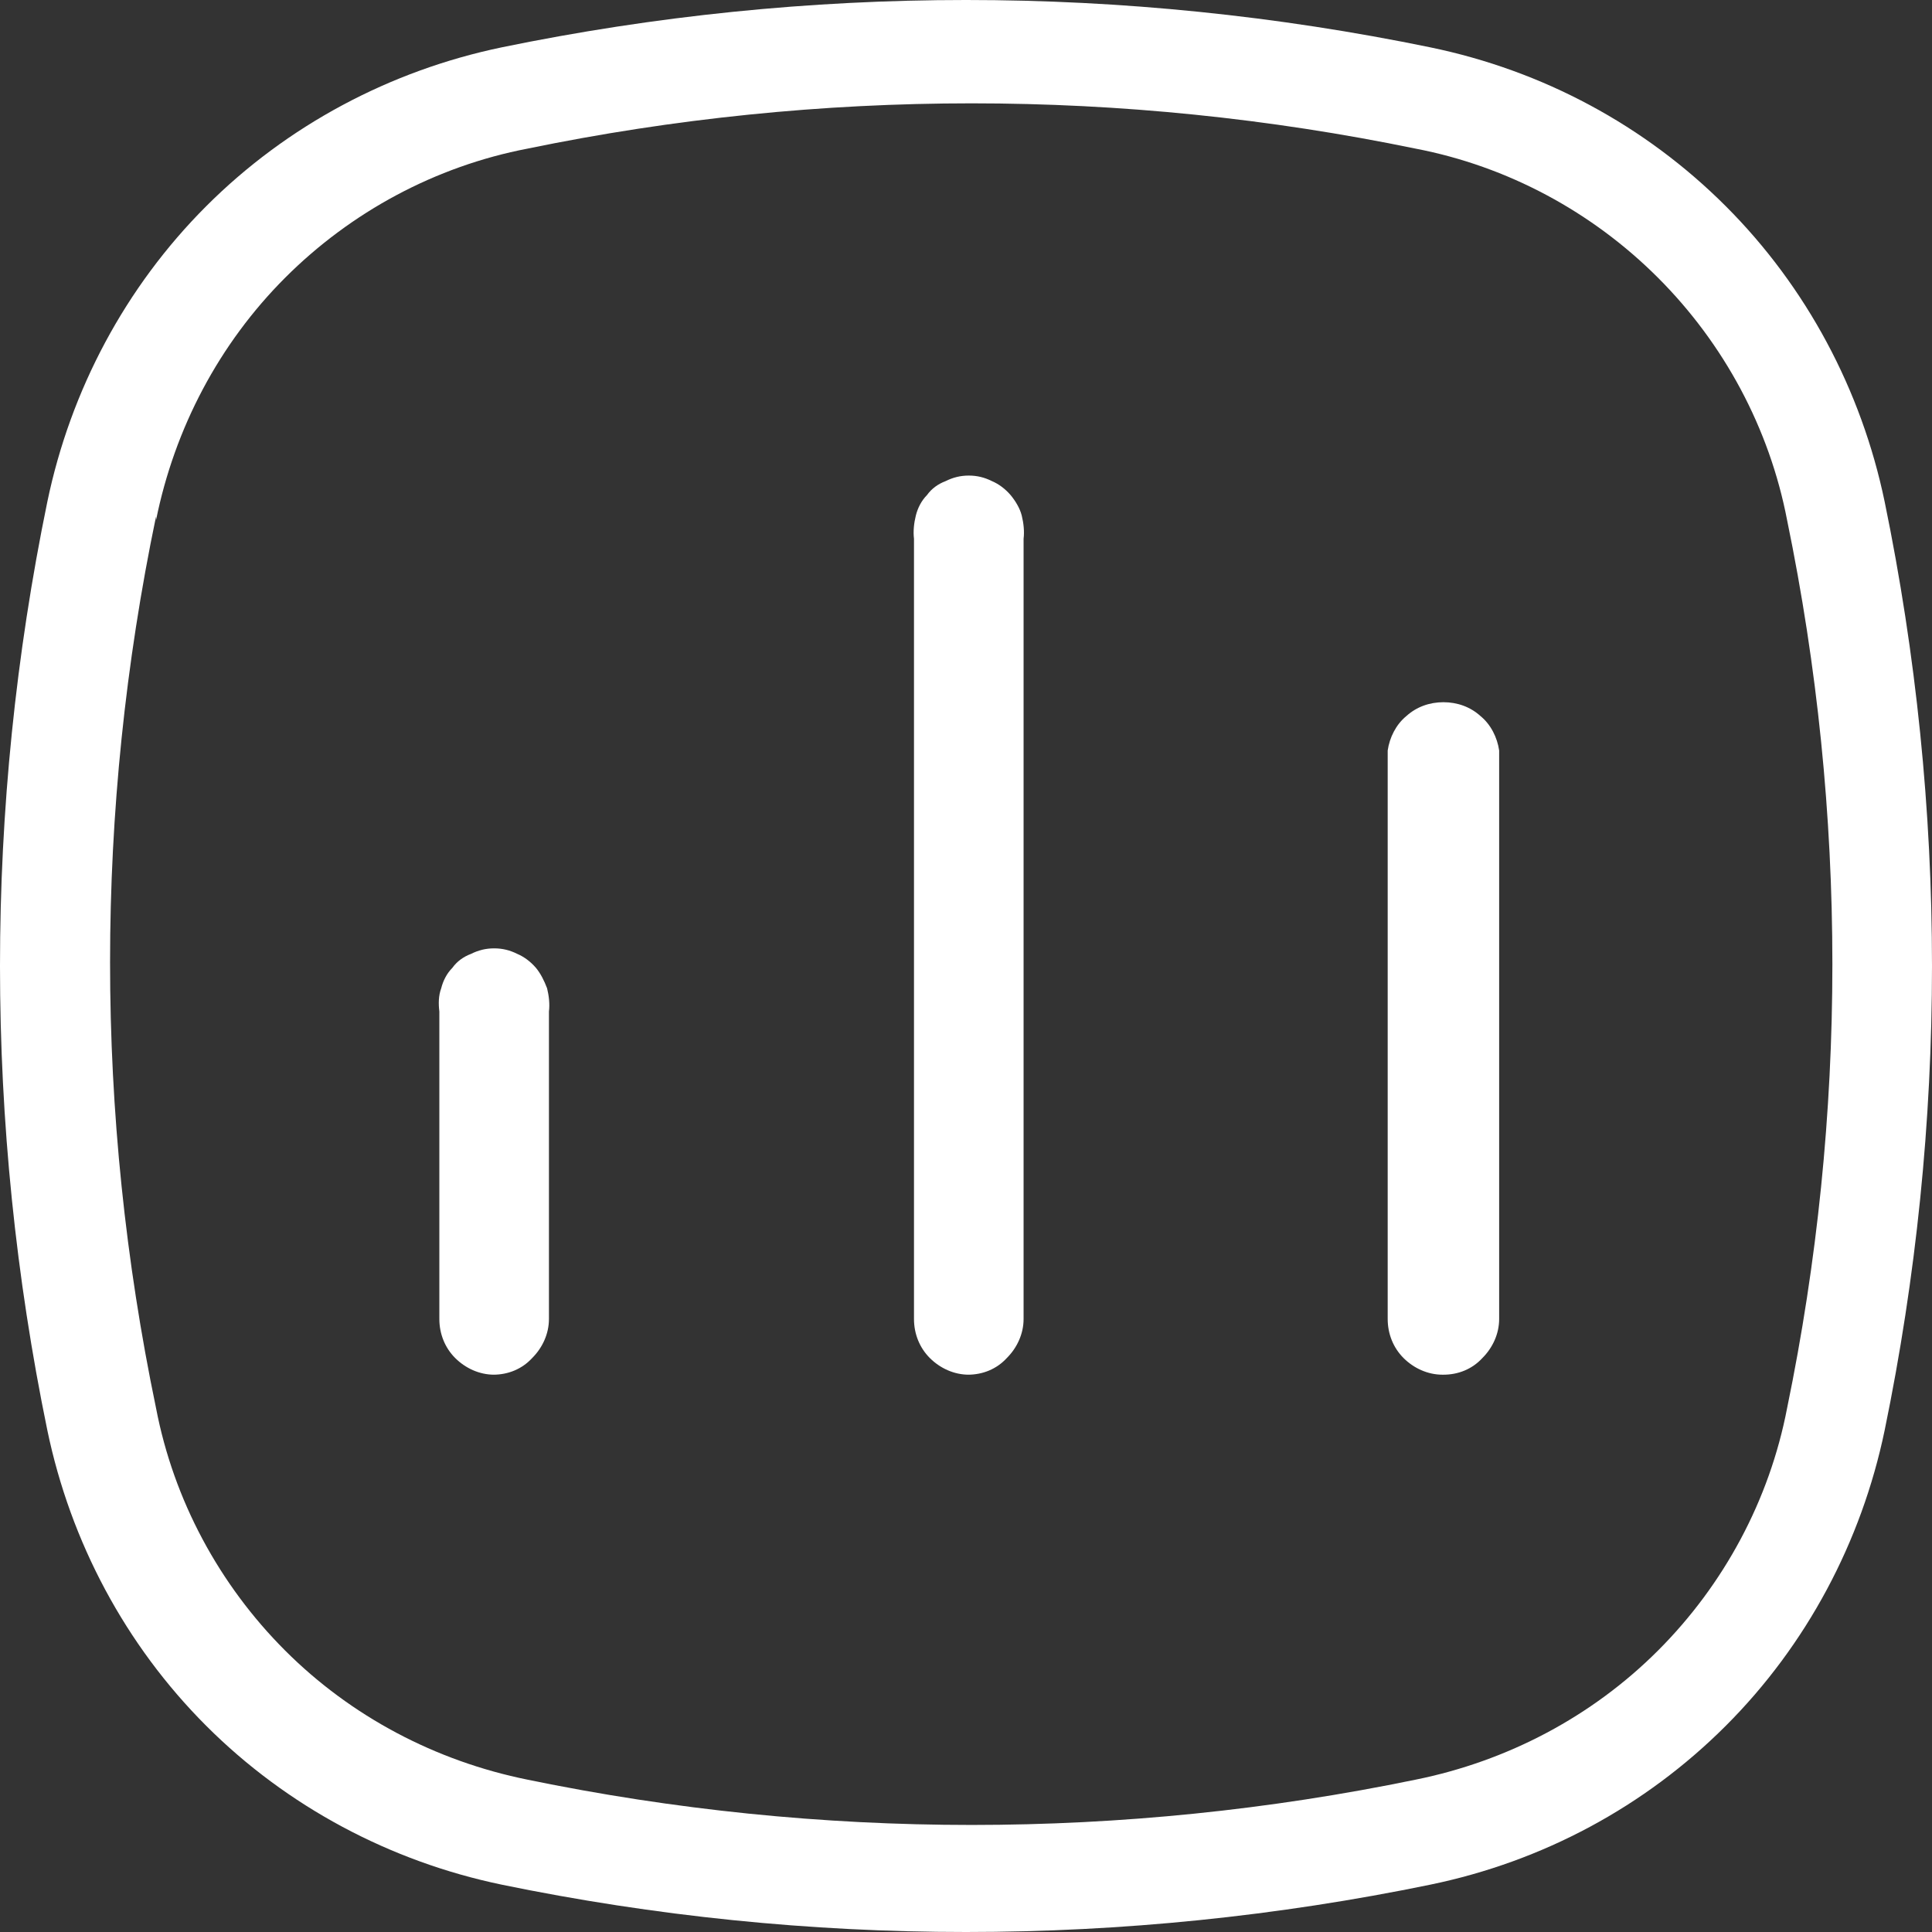 <?xml version="1.0" encoding="UTF-8"?>
<svg id="_图层_2" data-name="图层 2" xmlns="http://www.w3.org/2000/svg" viewBox="0 0 20.8 20.8">
  <rect x="0" y="0" width="20.8" height="20.8" fill="#333333" stroke="none"/>
  <defs>
    <style>
      .cls-1 {
        fill: #fff;
      }
    </style>
  </defs>
  <g id="_图层_1-2" data-name="图层 1">
    <path class="cls-1" d="m5.4,20.29c3.3.68,6.7.68,10,0,1.21-.25,2.31-.84,3.18-1.71.87-.87,1.46-1.98,1.71-3.18.68-3.3.68-6.7,0-10-.25-1.2-.84-2.31-1.71-3.18-.87-.87-1.97-1.46-3.18-1.71C12.1-.17,8.7-.17,5.4.51c-1.2.25-2.31.84-3.18,1.71-.87.87-1.46,1.98-1.71,3.18C-.17,8.7-.17,12.1.51,15.4c.25,1.2.84,2.31,1.71,3.18.87.87,1.98,1.46,3.18,1.71ZM1.68,5.6c.2-.99.68-1.9,1.39-2.61.71-.71,1.62-1.2,2.61-1.39,3.15-.65,6.41-.65,9.56,0,.99.19,1.9.68,2.61,1.39.71.71,1.2,1.62,1.39,2.61.65,3.15.65,6.41,0,9.56-.19.99-.68,1.9-1.39,2.61-.71.71-1.62,1.19-2.61,1.39-3.15.65-6.41.65-9.56,0-.99-.2-1.9-.68-2.61-1.39-.71-.71-1.2-1.62-1.39-2.61-.66-3.17-.66-6.43,0-9.6v.04Z"/>
    <path class="cls-1" d="m5.31,14.8c.16,0,.31-.06.42-.18.11-.11.18-.26.18-.42v-3.31c.01-.08,0-.17-.02-.25-.03-.08-.07-.16-.12-.22-.06-.07-.13-.12-.2-.15-.08-.04-.16-.06-.25-.06s-.17.02-.25.06c-.08.03-.15.08-.2.15-.06.06-.1.14-.12.22-.03.08-.03.17-.02.25v3.31c0,.16.06.31.17.42.11.11.26.18.42.18Z"/>
    <path class="cls-1" d="m10.42,14.8c.16,0,.31-.06.42-.18.11-.11.18-.26.18-.42V5.8c.01-.08,0-.17-.02-.25-.02-.08-.07-.16-.12-.22-.06-.07-.13-.12-.2-.15-.08-.04-.16-.06-.25-.06s-.17.02-.25.06c-.08.03-.15.08-.2.15-.06.06-.1.14-.12.22s-.03.17-.02.25v8.4c0,.16.06.31.17.42.11.11.26.18.42.18Z"/>
    <path class="cls-1" d="m15.54,14.8c.16,0,.31-.06.42-.18.11-.11.18-.26.18-.42v-6.12c-.02-.14-.09-.28-.2-.37-.11-.1-.25-.15-.4-.15s-.29.05-.4.15c-.11.09-.18.23-.2.37v6.12c0,.16.06.31.17.42.11.11.26.18.42.18Z"/>
  </g>
</svg>